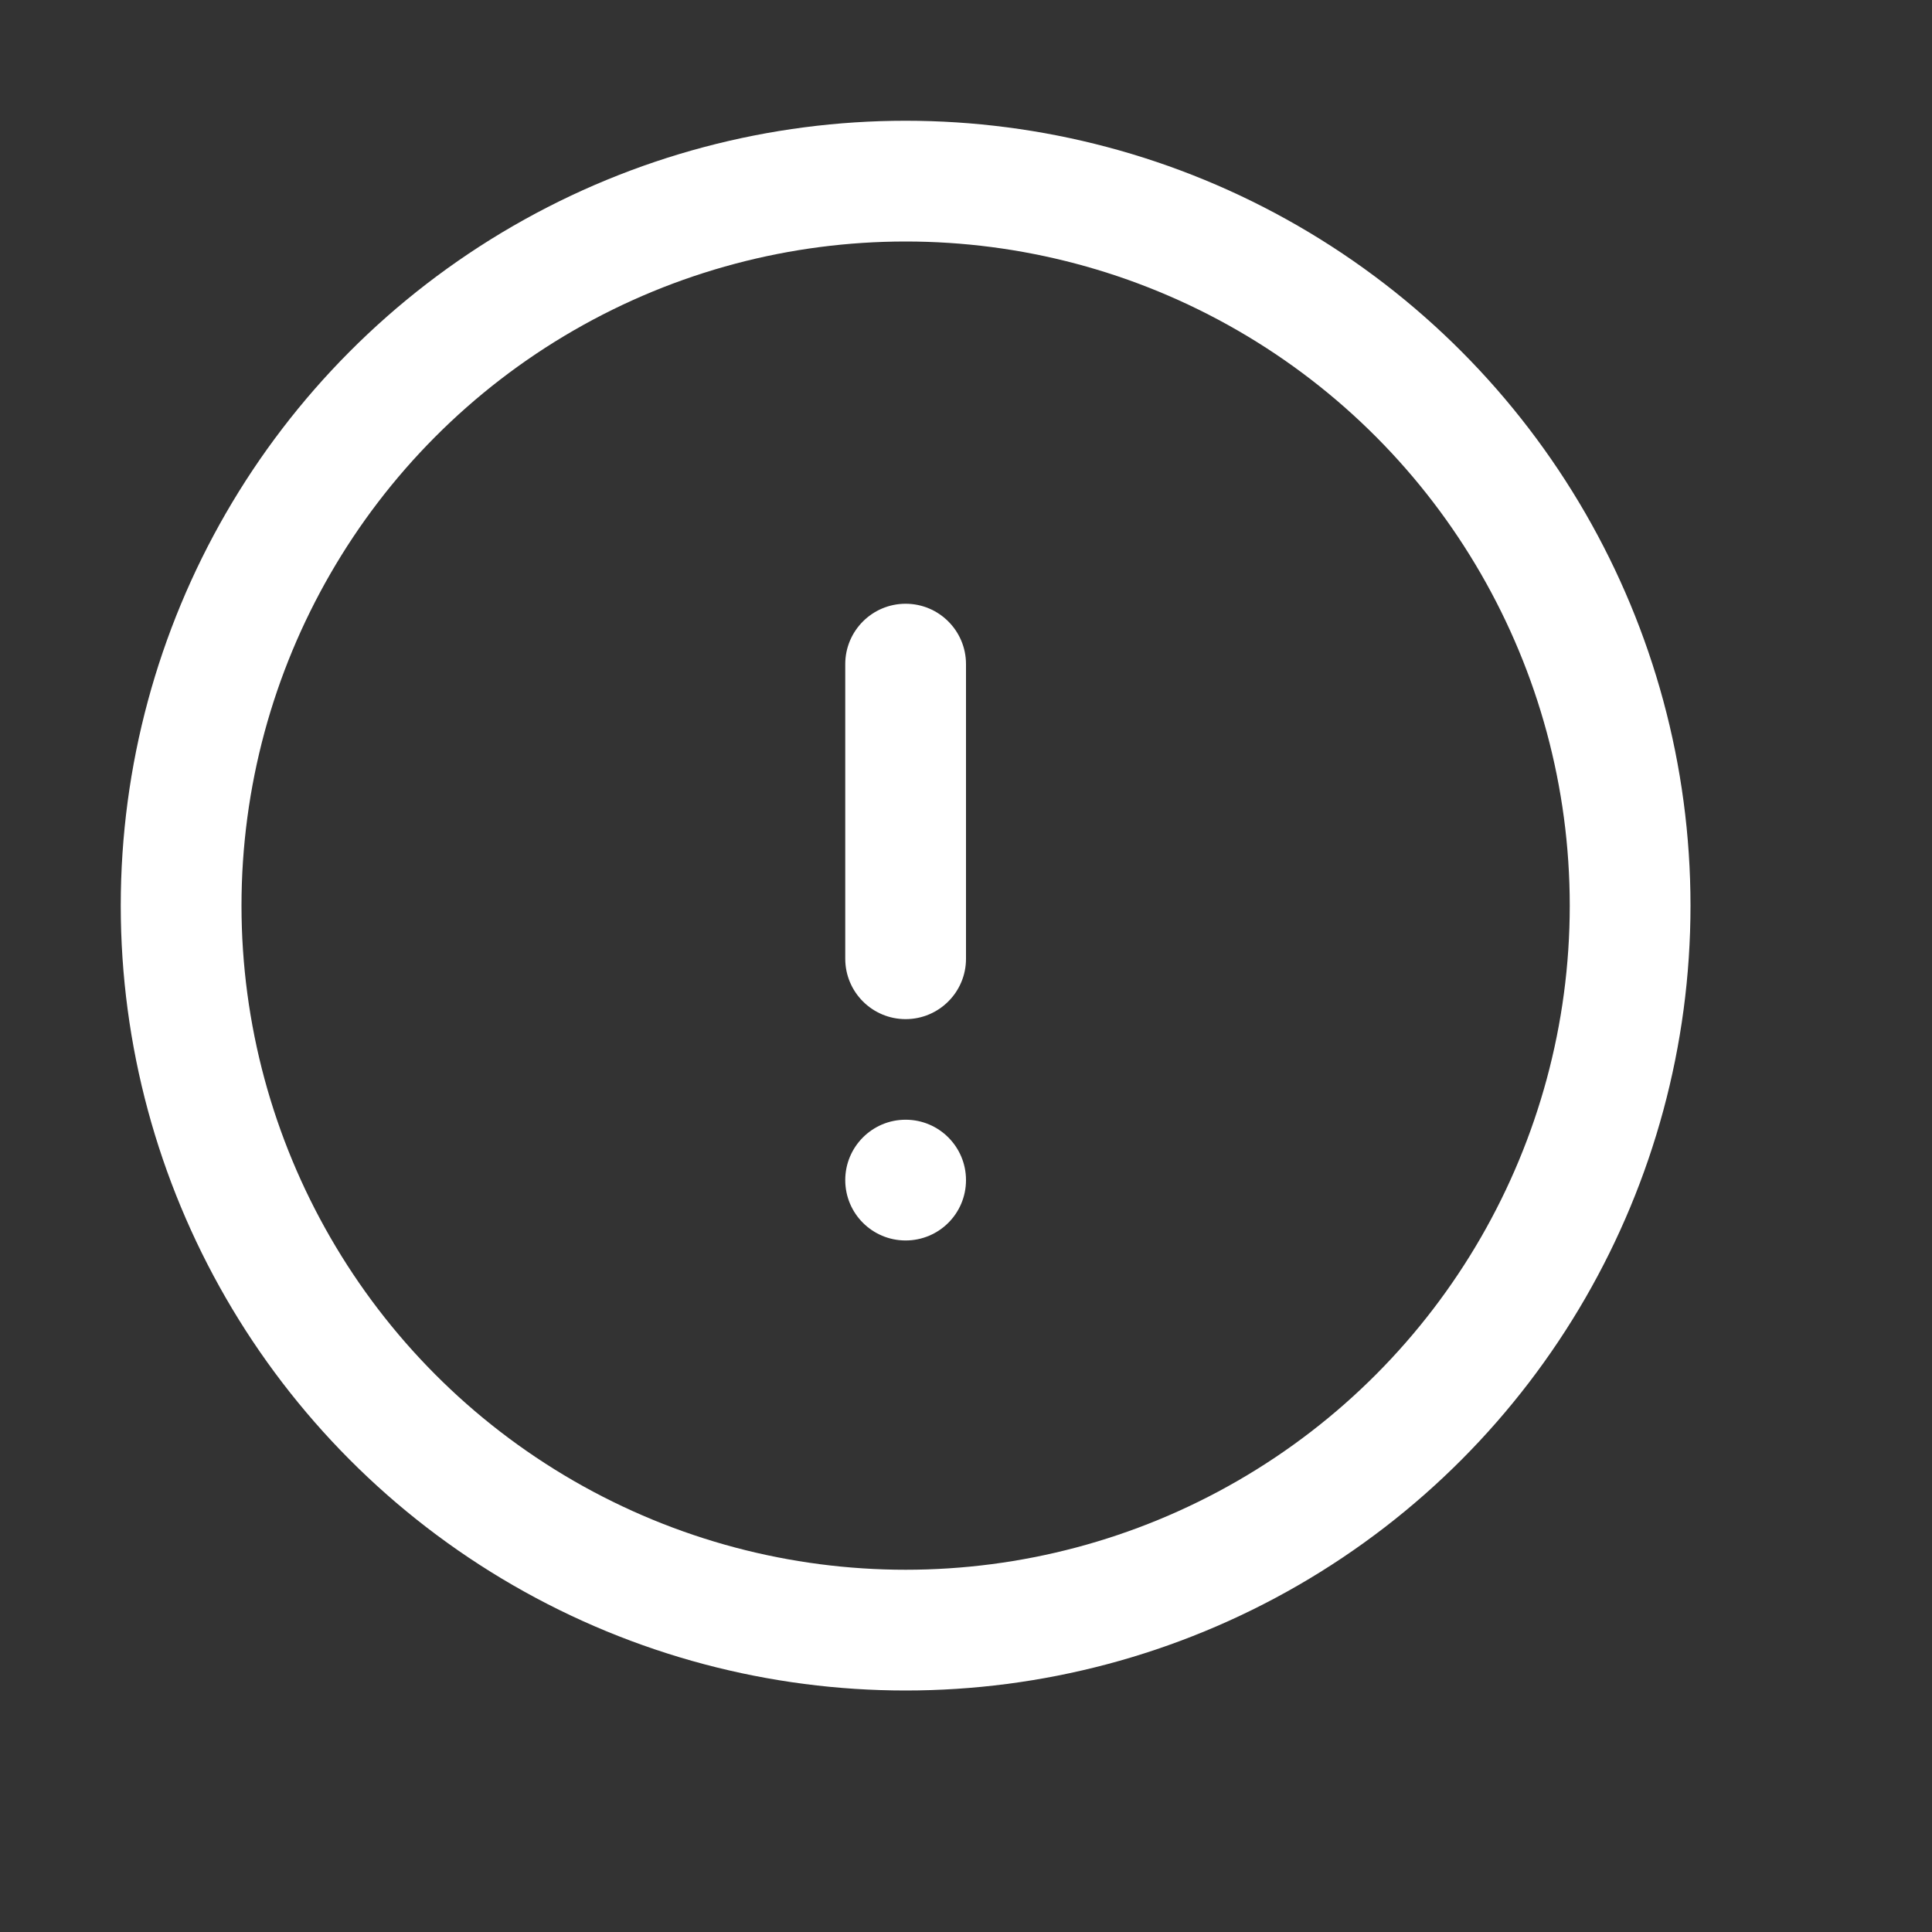 <svg width="16" height="16" viewBox="0 0 16 16" fill="none" xmlns="http://www.w3.org/2000/svg">
<rect x="0" y="0" width="16" height="16" fill="#333333" stroke="none"/>
<g id="Warning Triangle">
<g id="Group 48037">
<circle id="Ellipse 95" cx="7.5" cy="7.5" r="6" stroke="white"/>
<g id="Union">
<path d="M8 5.5C8 5.224 7.776 5 7.5 5C7.224 5 7 5.224 7 5.5V7.94C7 8.216 7.224 8.44 7.5 8.44C7.776 8.44 8 8.216 8 7.94V5.5Z" fill="white"/>
<path d="M8 9.773C8 10.05 7.776 10.273 7.5 10.273C7.224 10.273 7 10.05 7 9.773C7 9.497 7.224 9.273 7.5 9.273C7.776 9.273 8 9.497 8 9.773Z" fill="white"/>
</g>
</g>
</g>
</svg>
